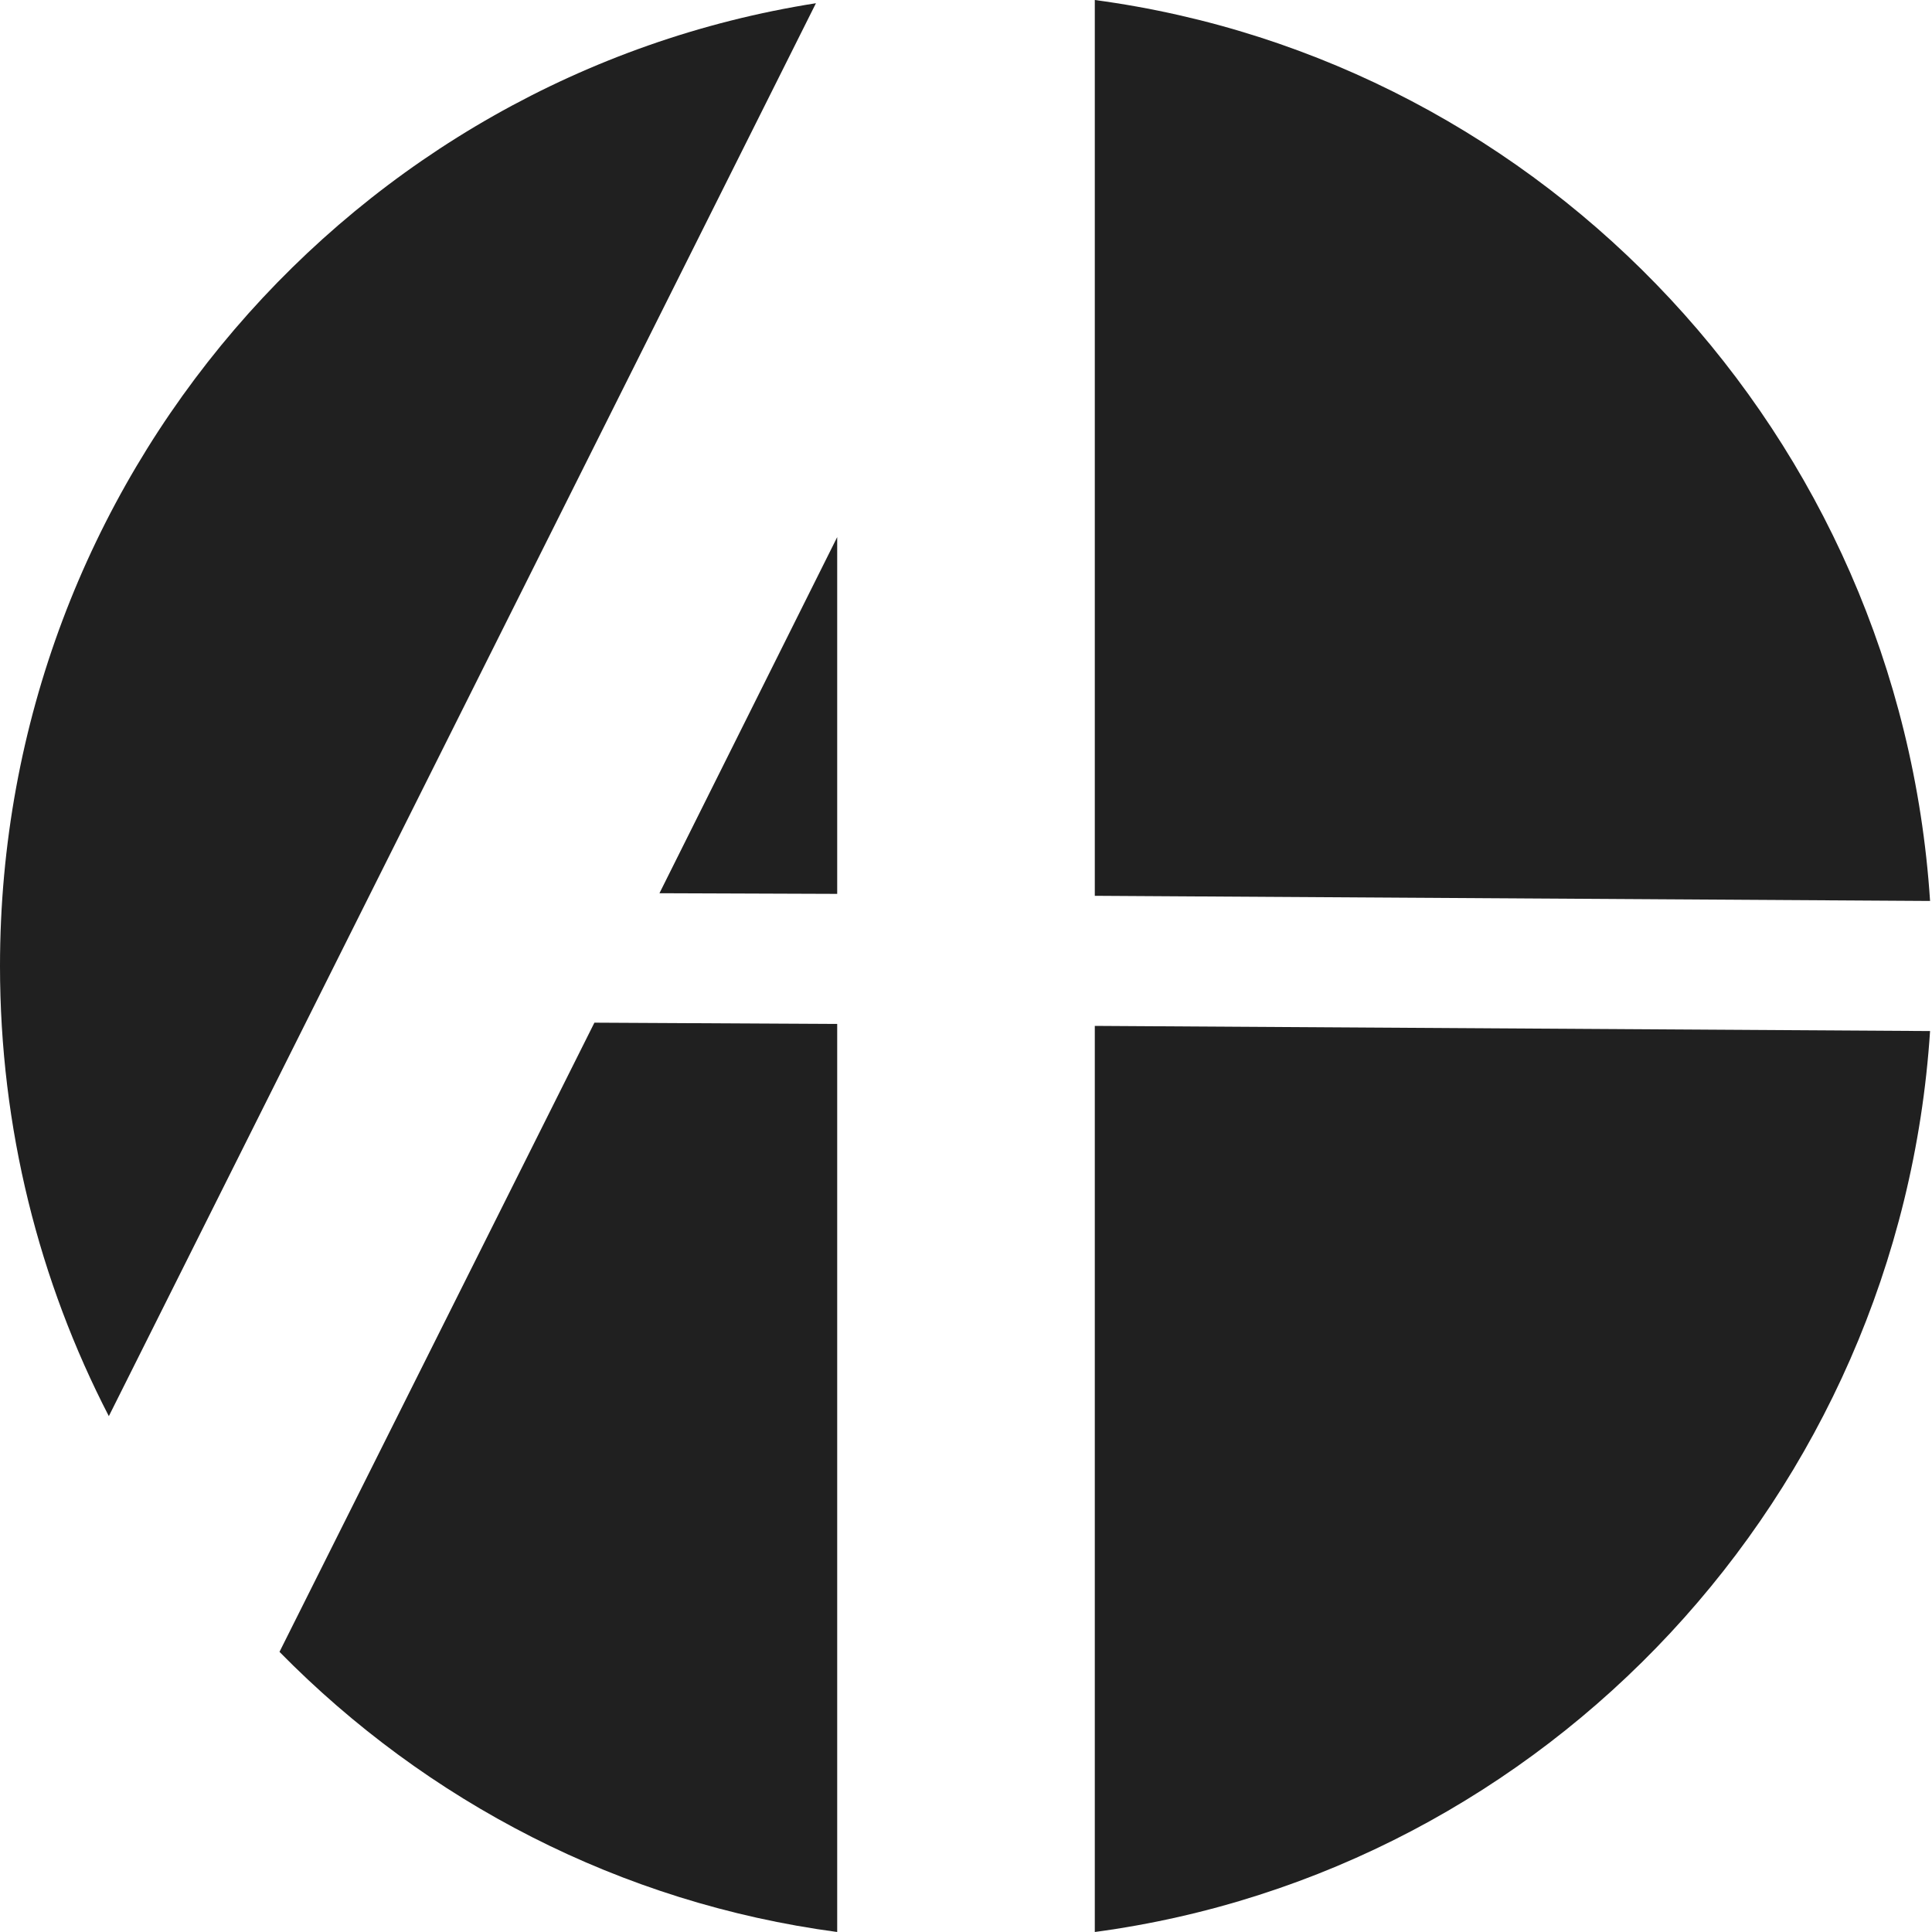 <?xml version="1.0" encoding="utf-8"?>
<!-- Generator: Adobe Illustrator 26.0.1, SVG Export Plug-In . SVG Version: 6.00 Build 0)  -->
<svg version="1.1" id="Слой_1" xmlns="http://www.w3.org/2000/svg" xmlns:xlink="http://www.w3.org/1999/xlink" x="0px" y="0px"
	 viewBox="0 0 300 300" style="enable-background:new 0 0 300 300;" xml:space="preserve">
<style type="text/css">
	.st0{fill:#202020;}
</style>
<g>
	<polygon class="st0" points="130,138.8 130,83.4 102.4,138.7 	"/>
	<path class="st0" d="M170,139.1l129.7,0.8C295,67.8,240.1,9.4,170,0V139.1z"/>
	<path class="st0" d="M126.7,0.5C54.9,11.8,0,74.4,0,150v0c0,25.2,6.1,49,16.9,69.9L126.7,0.5z"/>
	<polygon class="st0" points="300,150 300,150 300,150 	"/>
	<path class="st0" d="M130,159l-37.7-0.2l-48.9,97.7c22.8,23.2,52.9,39,86.6,43.5V159z"/>
	<path class="st0" d="M170,159.3V300c70.1-9.4,125-67.8,129.7-139.9L170,159.3z"/>
</g>
</svg>
